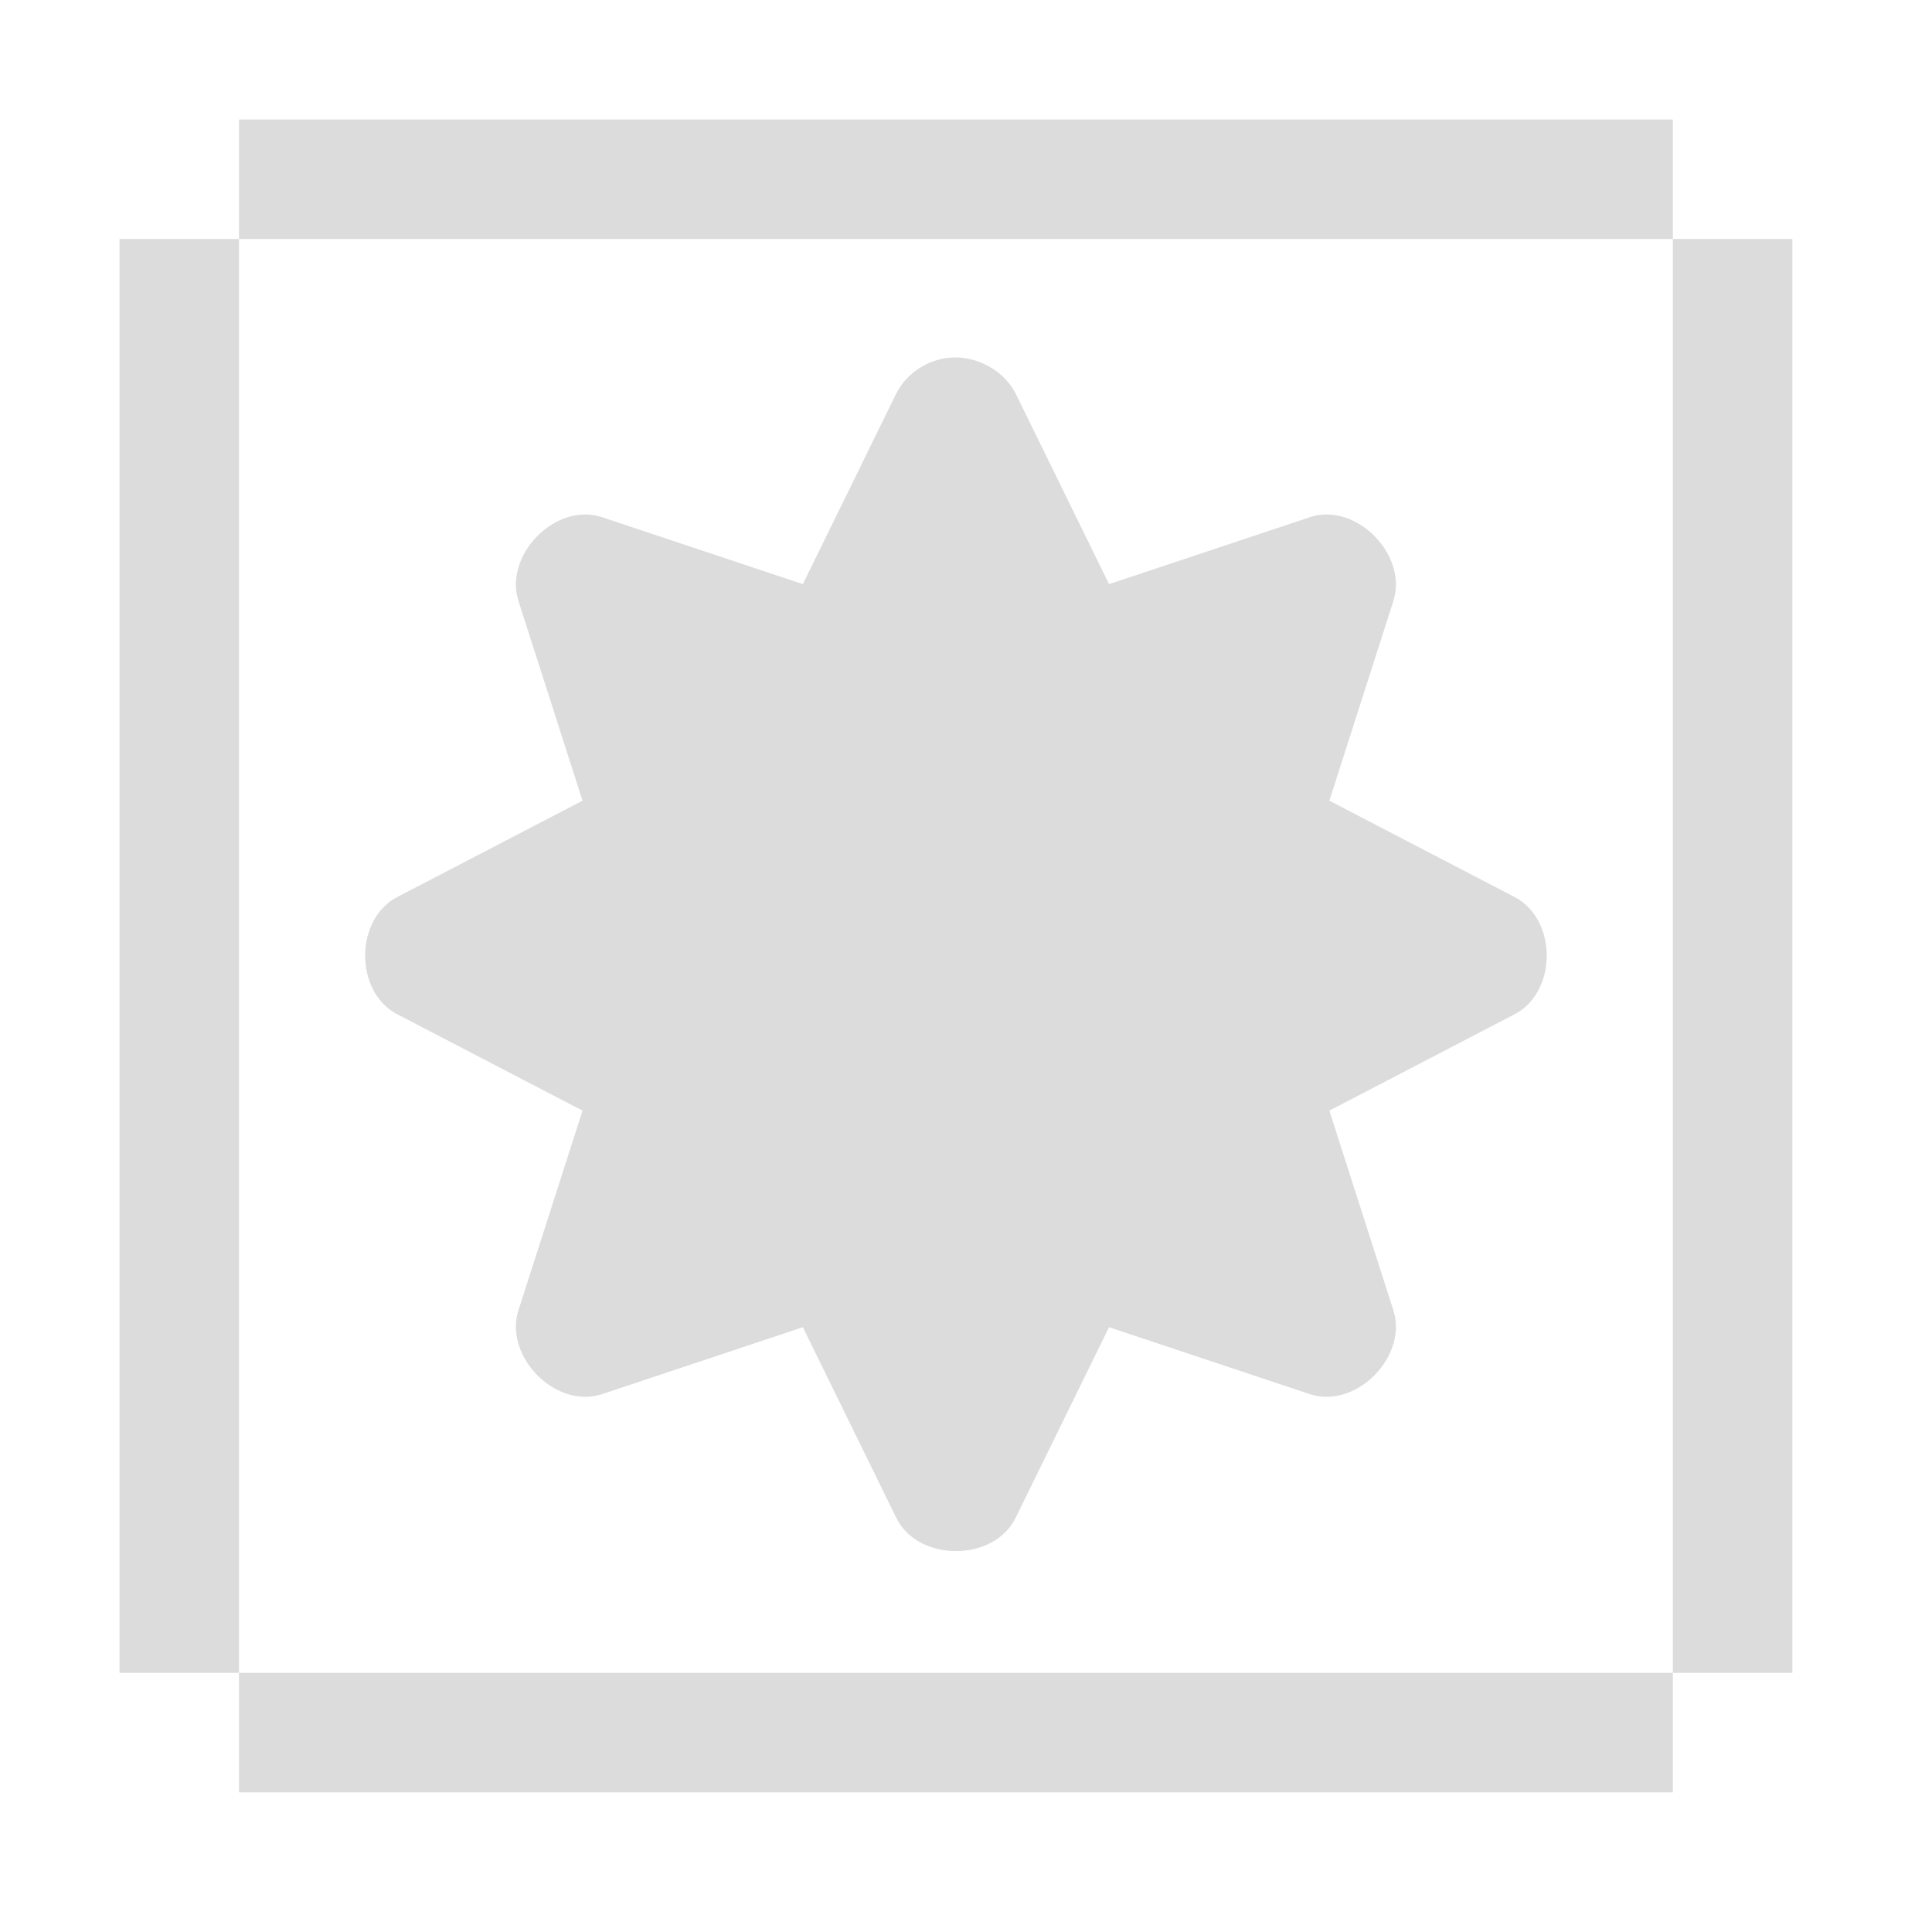 <svg width="128" xmlns="http://www.w3.org/2000/svg" height="128" viewBox="0 0 128 128" xmlns:xlink="http://www.w3.org/1999/xlink">
<g style="fill:#dcdcdc">
<path d="M 15.832 7.918 L 15.832 15.832 L 110.832 15.832 L 110.832 7.918 Z M 110.832 15.832 L 110.832 110.832 L 118.75 110.832 L 118.75 15.832 Z M 110.832 110.832 L 15.832 110.832 L 15.832 118.75 L 110.832 118.75 Z M 15.832 110.832 L 15.832 15.832 L 7.918 15.832 L 7.918 110.832 Z "/>
<path d="M 62.098 23.855 C 60.938 24.18 59.922 25 59.375 26.082 L 53.191 38.699 L 39.832 34.246 C 36.73 33.281 33.293 36.875 34.387 39.934 L 38.594 53.047 L 26.223 59.48 C 23.516 61.004 23.516 65.625 26.223 67.148 L 38.594 73.582 L 34.387 86.691 C 33.293 89.754 36.73 93.348 39.832 92.383 L 53.191 87.93 L 59.375 100.547 C 60.809 103.504 65.859 103.504 67.293 100.547 L 73.477 87.93 L 86.836 92.383 C 89.934 93.348 93.371 89.754 92.277 86.691 L 88.074 73.582 L 100.441 67.148 C 103.152 65.625 103.152 61.004 100.441 59.48 L 88.074 53.047 L 92.277 39.934 C 93.371 36.875 89.934 33.281 86.836 34.246 L 73.477 38.699 L 67.293 26.082 C 66.367 24.258 64.051 23.254 62.098 23.855 Z "/>
</g>
</svg>
